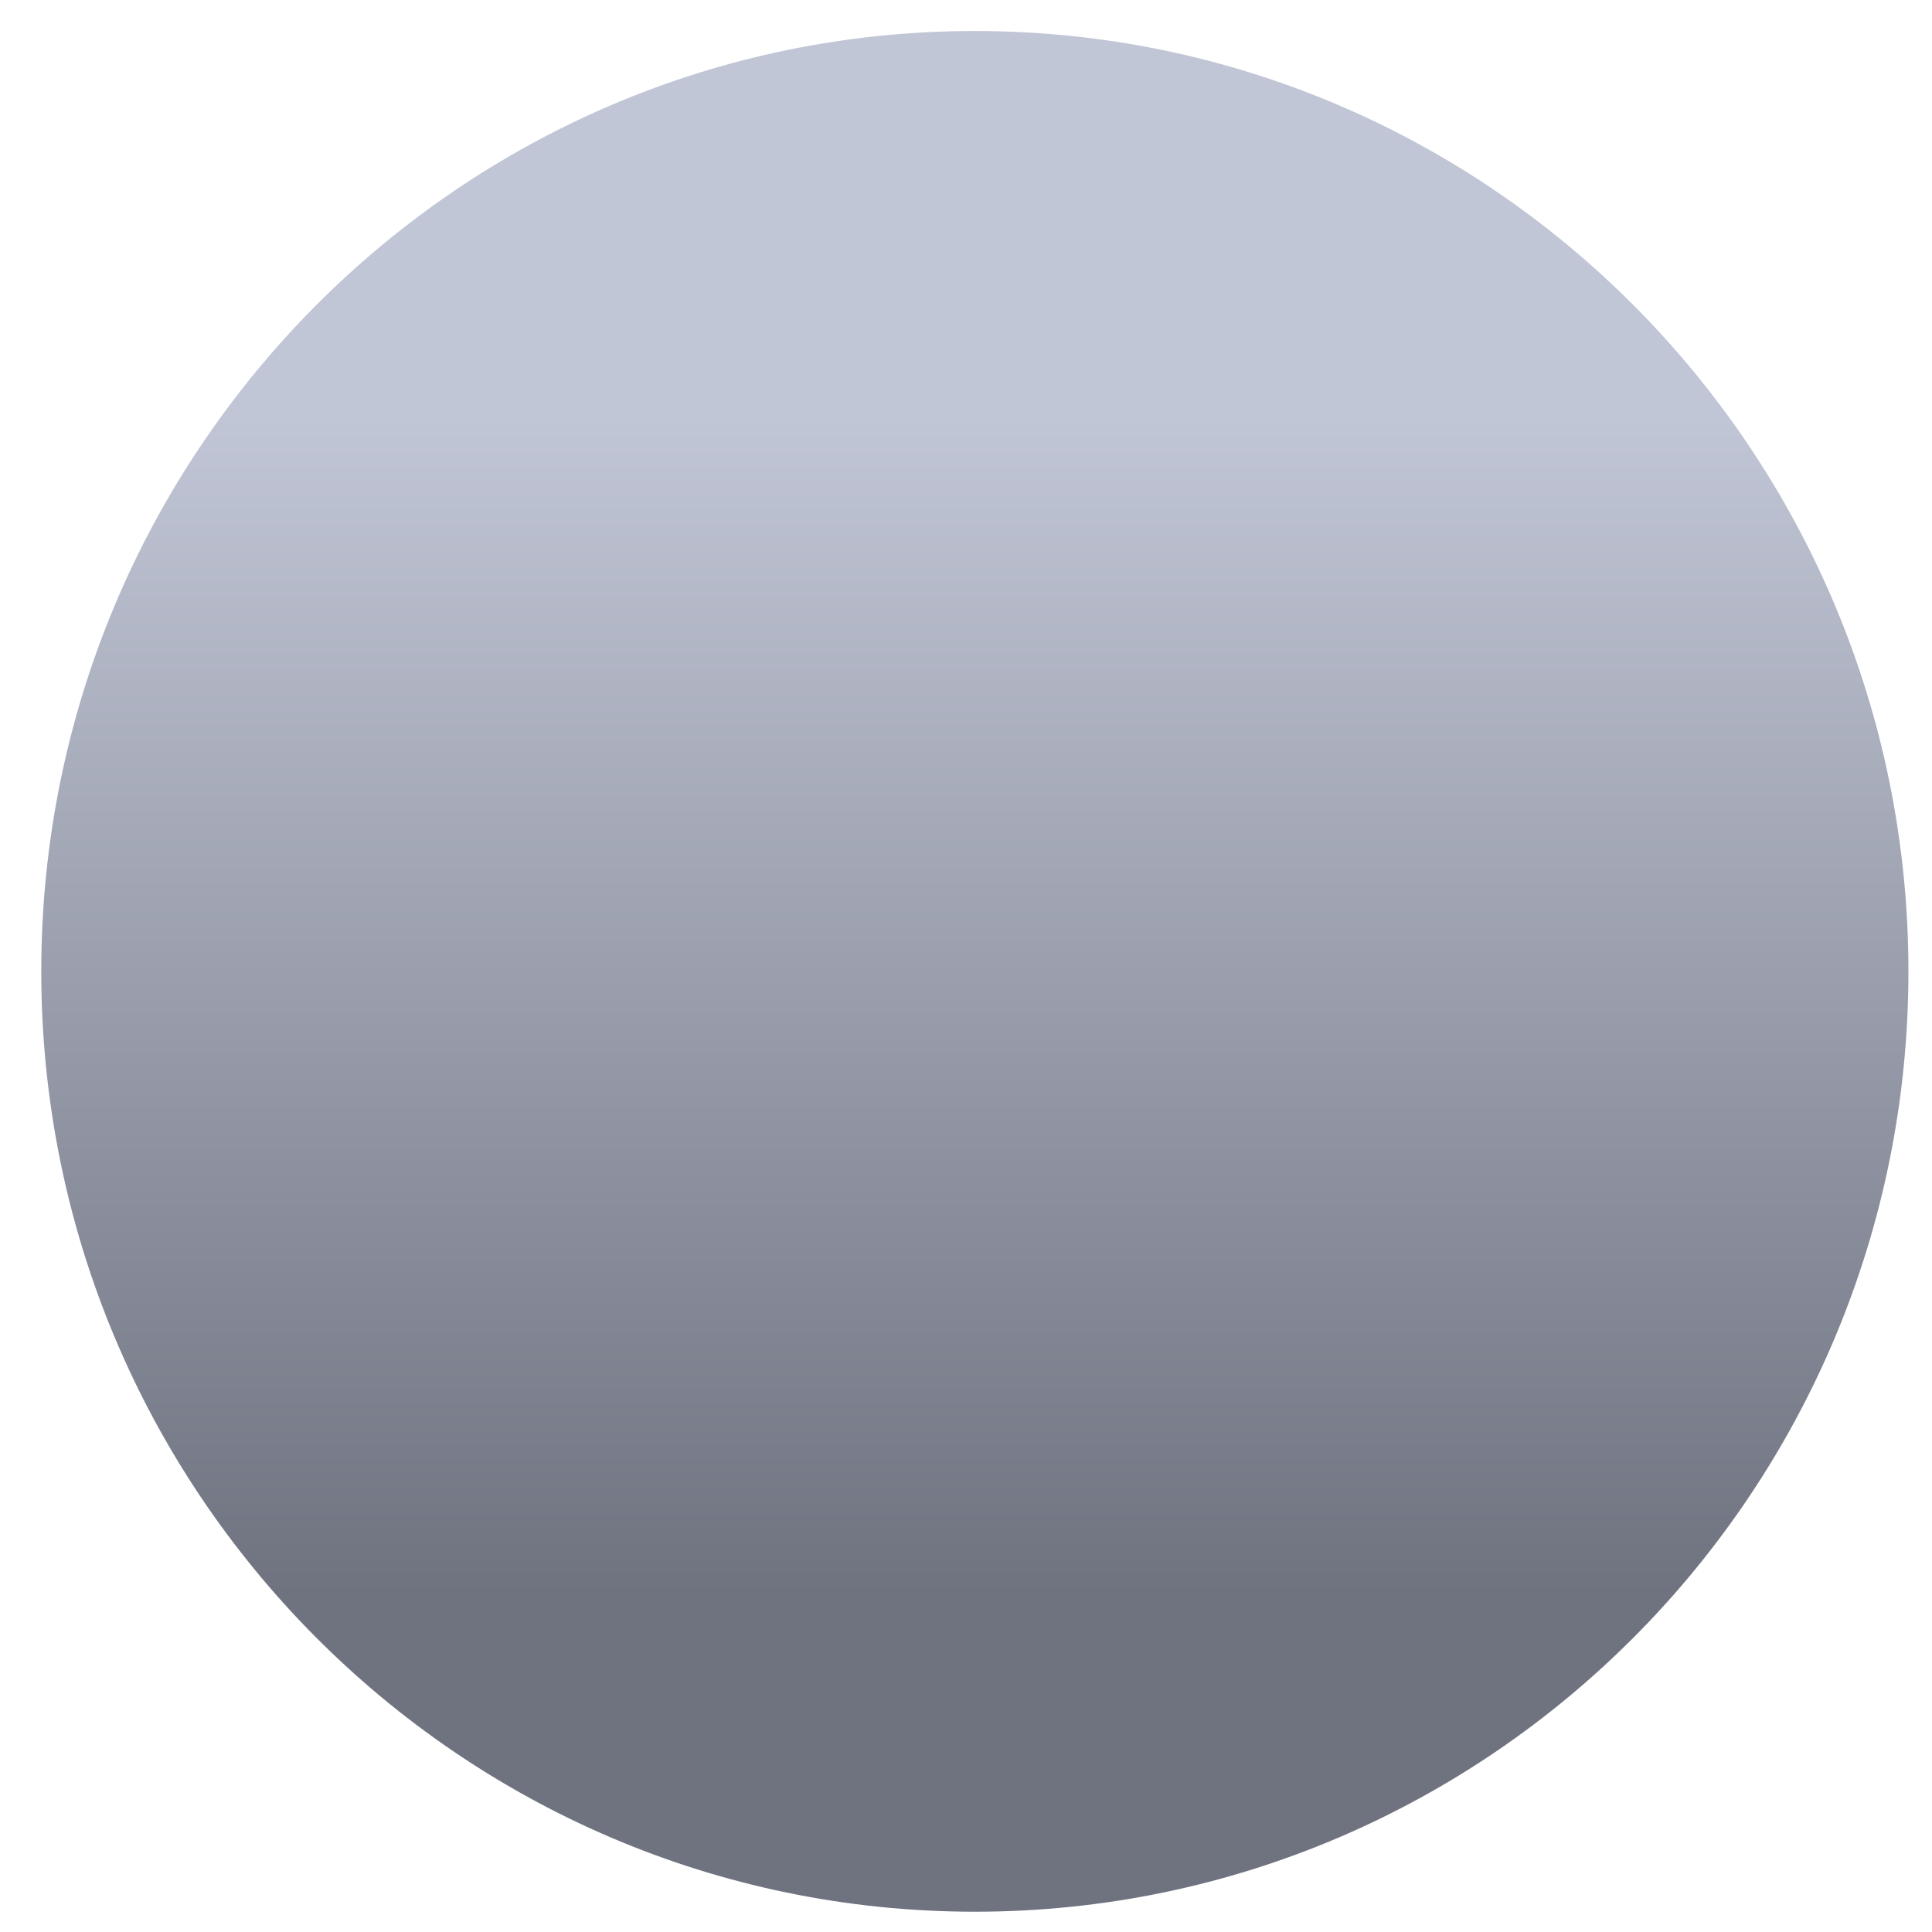 <svg xmlns="http://www.w3.org/2000/svg" xmlns:xlink="http://www.w3.org/1999/xlink" width="64" height="64" viewBox="0 0 64 64" version="1.1"><defs><linearGradient id="linear0" gradientUnits="userSpaceOnUse" x1="0" y1="0" x2="0" y2="1" gradientTransform="matrix(61.072,0,0,39.333,1.564,13.637)"><stop offset="0" style="stop-color:#c1c6d6;stop-opacity:1;"/><stop offset="1" style="stop-color:#6f7380;stop-opacity:1;"/></linearGradient></defs><g id="surface1"><path style=" stroke:none;fill-rule:nonzero;fill:url(#linear0);" d="M 63.219 32.18 C 63.219 49.375 49.363 63.328 32.293 63.328 C 15.223 63.328 1.367 49.375 1.367 32.18 C 1.367 14.984 15.223 1.027 32.293 1.027 C 49.363 1.027 63.219 14.984 63.219 32.18 "/></g></svg>
